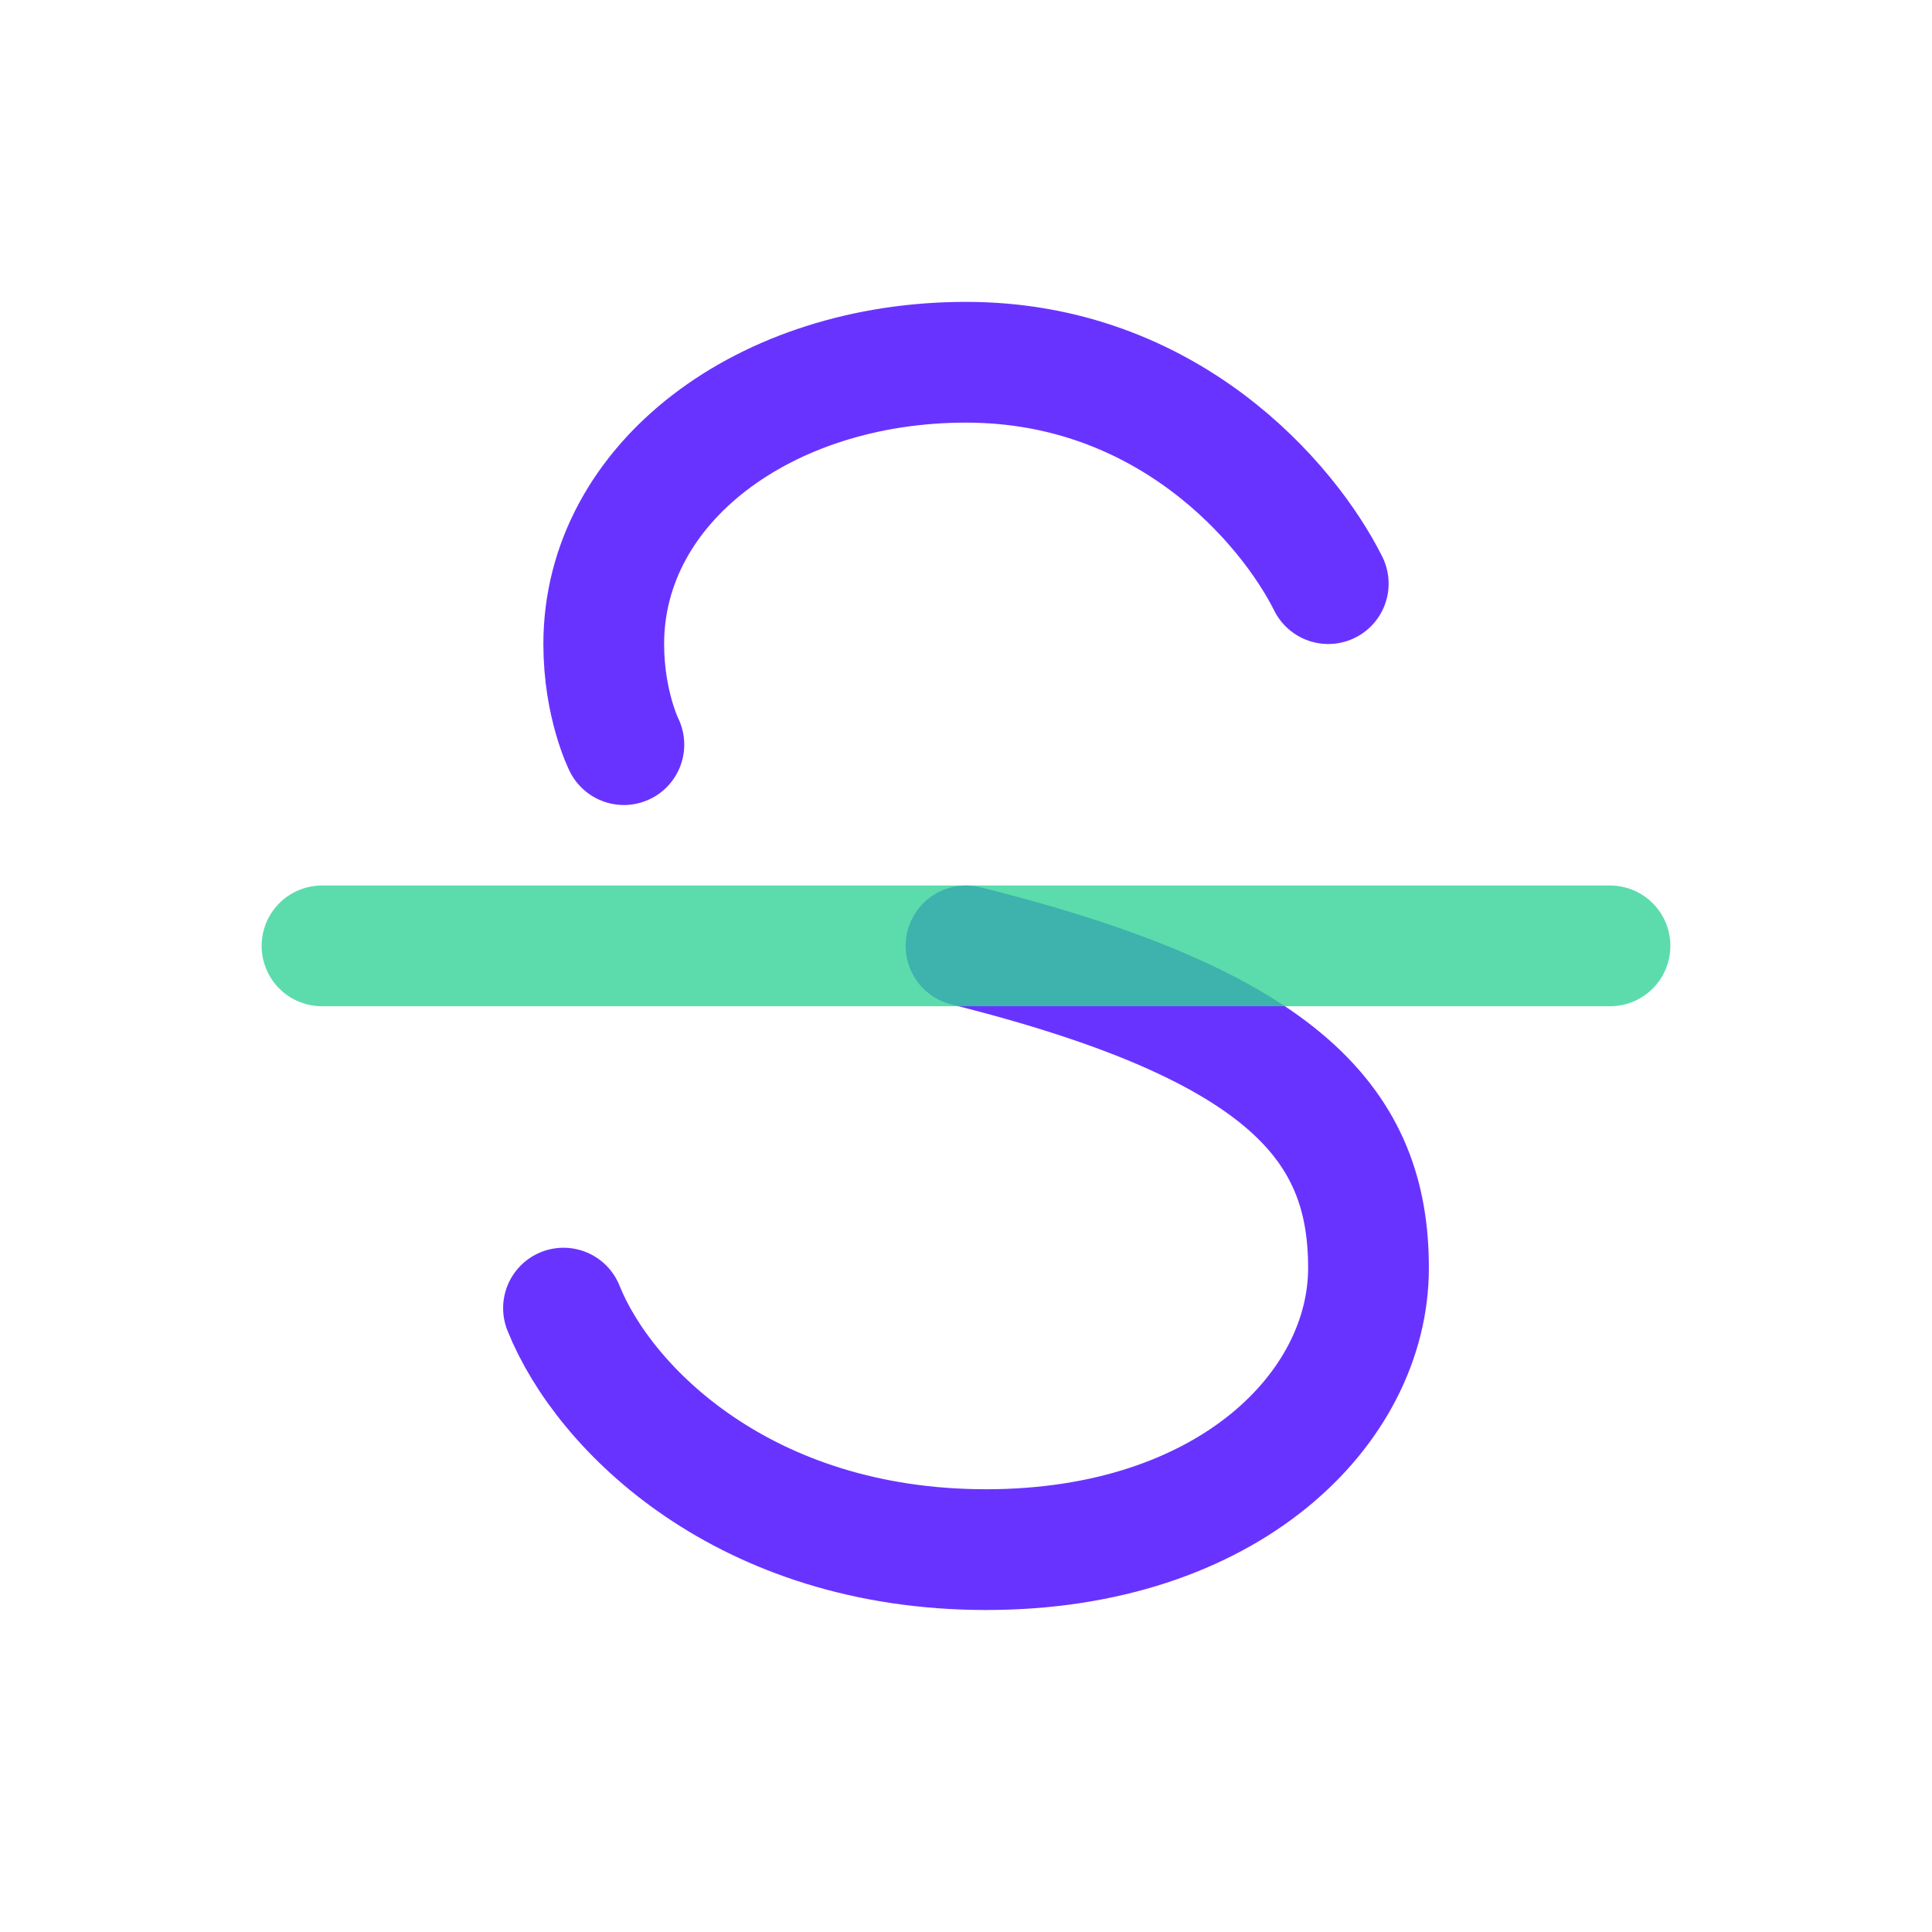 <svg width="24" height="24" viewBox="0 0 24 24" fill="none" xmlns="http://www.w3.org/2000/svg">
<path opacity="0.8" d="M12 11.75C16 12.75 17 14 17 15.75C17 17.5 15.25 19.25 12.25 19.25C9.25 19.25 7.5 17.5 7 16.25M16.5 7.25C16 6.25 14.5 4.5 12 4.5C9.5 4.5 7.5 6 7.5 8C7.5 8.75 7.75 9.25 7.75 9.25" stroke="#4400FF" stroke-width="1.5" stroke-linecap="round" stroke-linejoin="round"/>
<path opacity="0.8" d="M4 11.75H20" stroke="#34D399" stroke-width="1.5" stroke-linecap="round" stroke-linejoin="round"/>
</svg>

